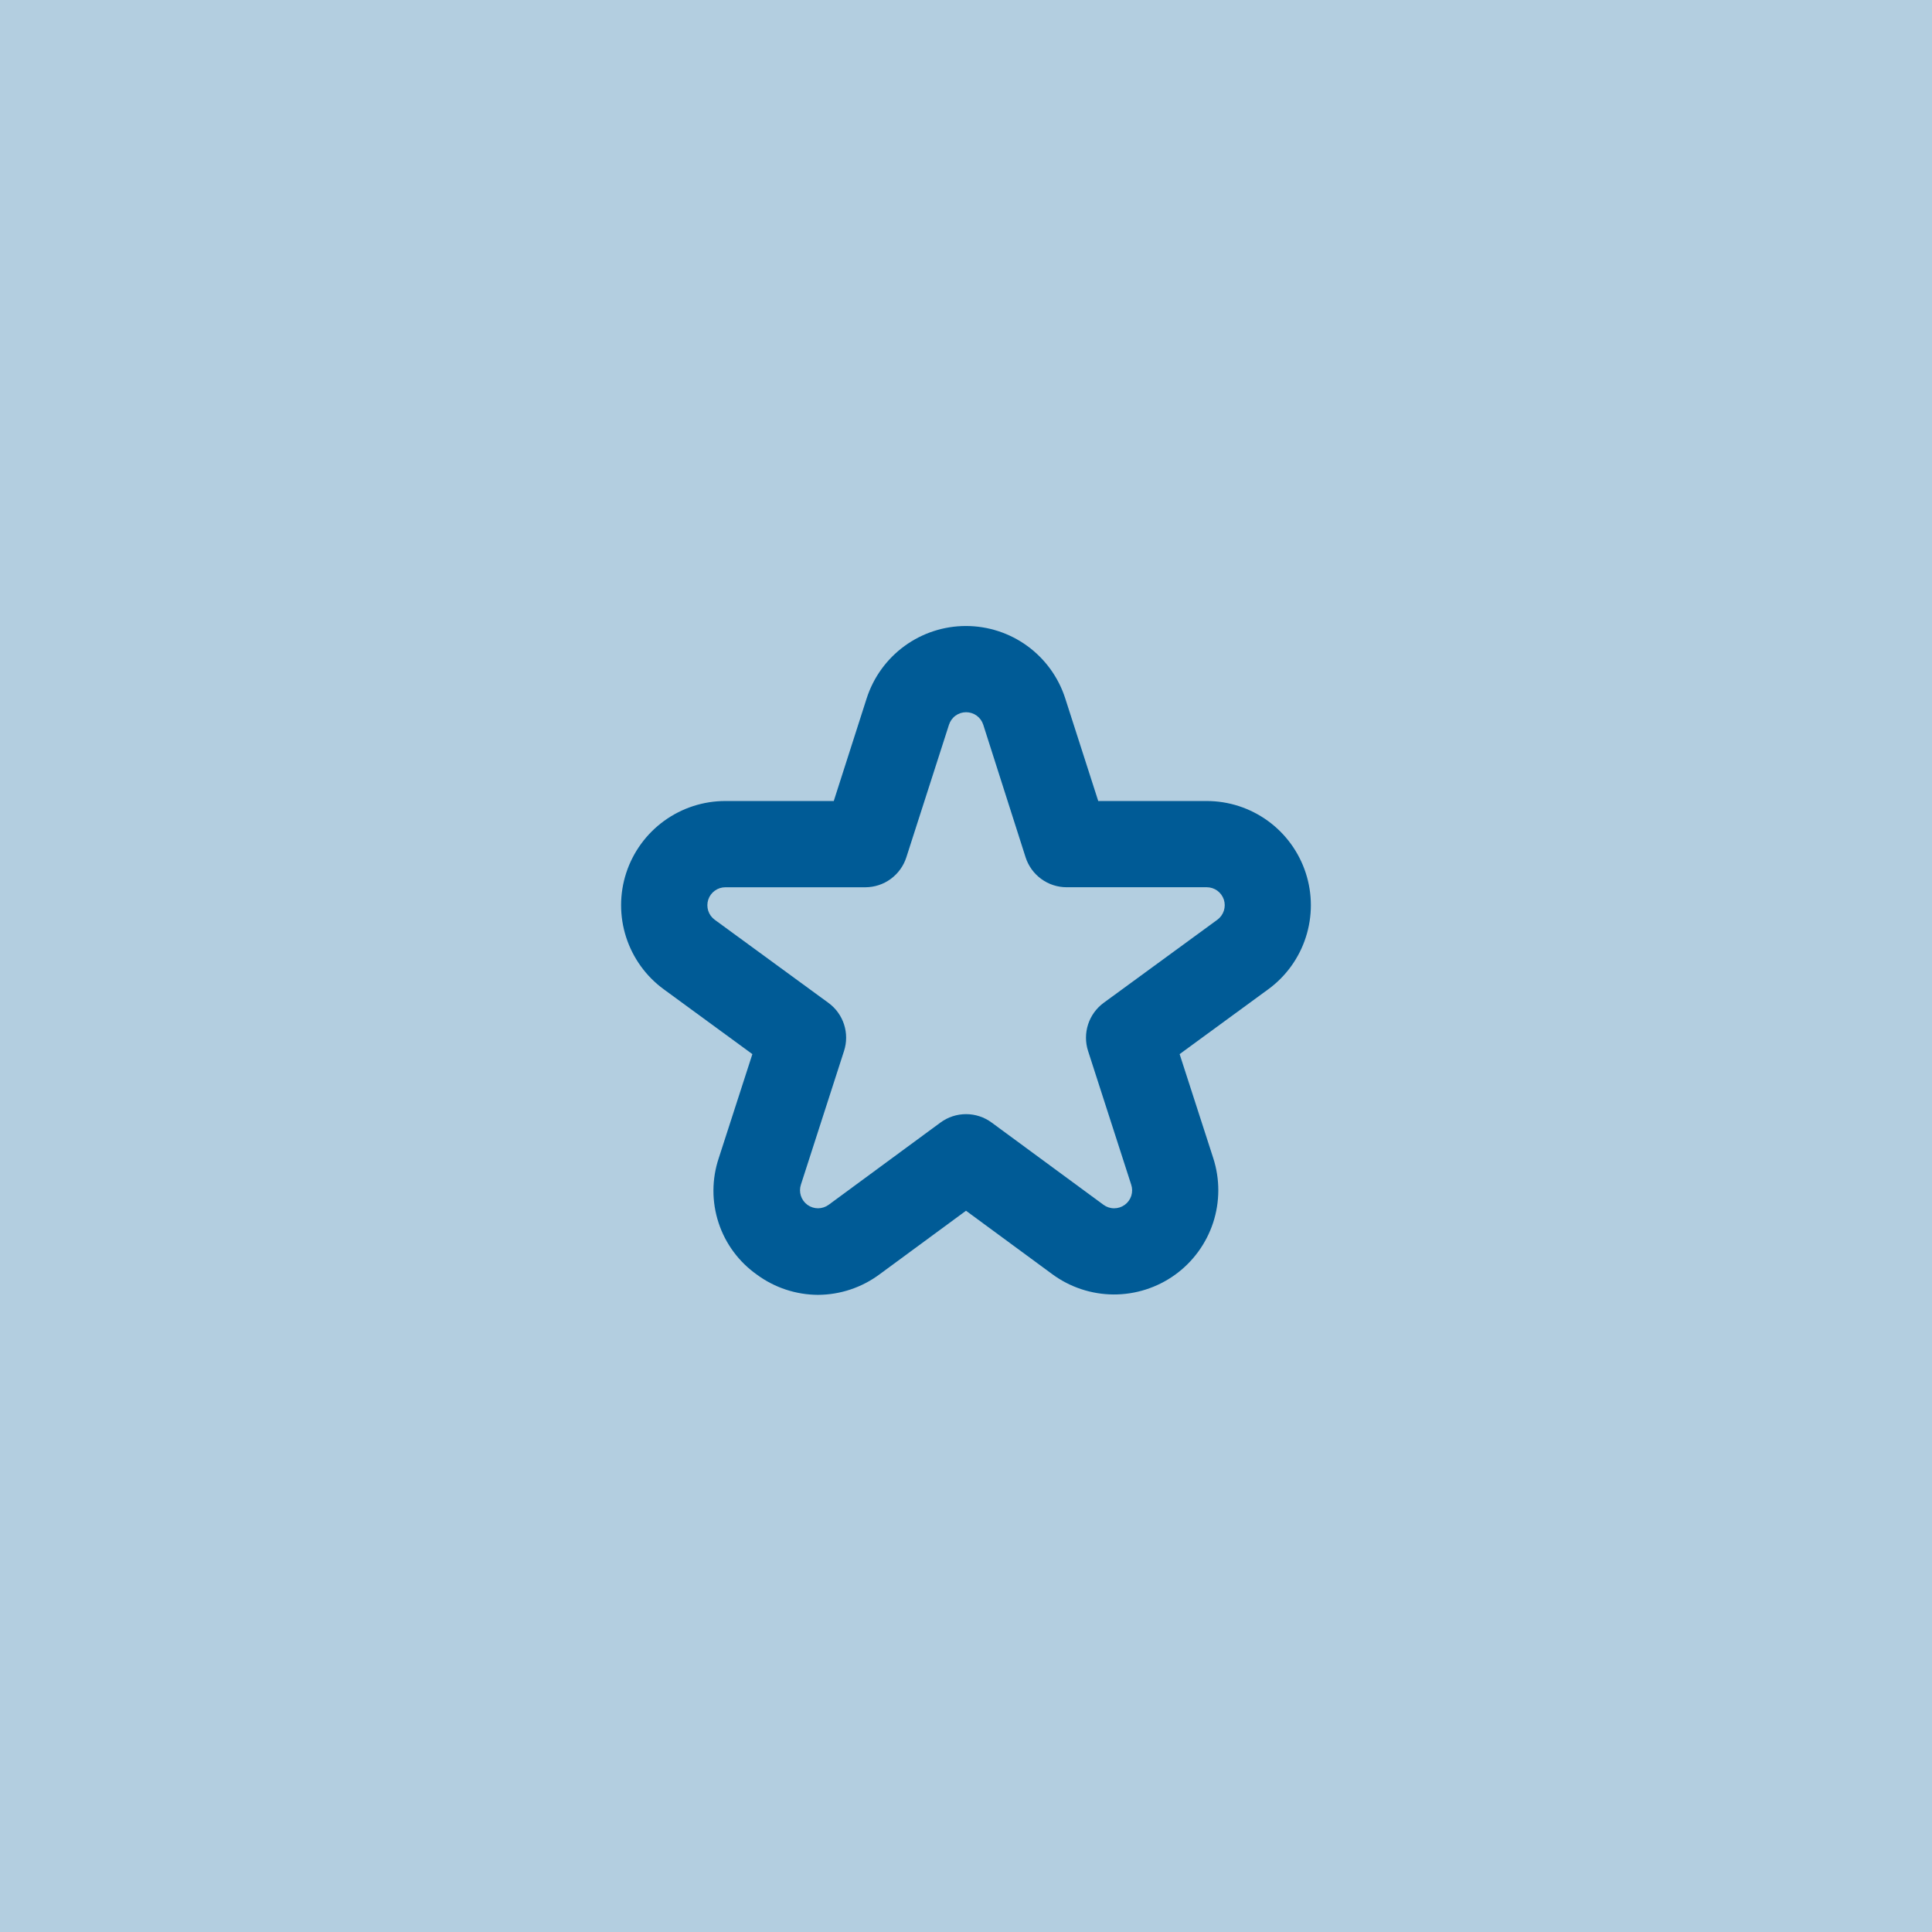 <svg width="56" height="56" viewBox="0 0 56 56" fill="none" xmlns="http://www.w3.org/2000/svg">
<rect width="56" height="56" fill="#005B96" fill-opacity="0.3"/>
<g clip-path="url(#clip0_52_25)">
<path d="M23.71 37.532C23.074 37.529 22.455 37.325 21.942 36.948C21.419 36.58 21.027 36.052 20.828 35.443C20.628 34.834 20.63 34.178 20.833 33.57L21.808 30.554L19.242 28.677C18.727 28.302 18.345 27.772 18.149 27.166C17.953 26.559 17.954 25.906 18.152 25.3C18.35 24.695 18.735 24.167 19.251 23.793C19.767 23.419 20.388 23.217 21.025 23.218H24.167L25.121 20.242C25.317 19.633 25.701 19.102 26.218 18.725C26.735 18.348 27.358 18.145 27.998 18.145C28.638 18.145 29.262 18.348 29.779 18.725C30.296 19.102 30.68 19.633 30.876 20.242L31.833 23.218H34.975C35.612 23.217 36.233 23.419 36.749 23.793C37.265 24.167 37.649 24.695 37.847 25.301C38.045 25.907 38.046 26.559 37.85 27.166C37.655 27.773 37.272 28.302 36.758 28.677L34.192 30.554L35.167 33.57C35.363 34.178 35.362 34.833 35.163 35.441C34.963 36.048 34.577 36.577 34.058 36.951C33.539 37.324 32.915 37.524 32.276 37.521C31.637 37.517 31.015 37.312 30.5 36.932L28 35.094L25.5 36.933C24.983 37.319 24.355 37.529 23.71 37.532ZM21.025 25.718C20.915 25.718 20.808 25.752 20.719 25.817C20.63 25.881 20.563 25.972 20.529 26.077C20.495 26.181 20.495 26.294 20.528 26.399C20.562 26.504 20.628 26.595 20.717 26.66L24.013 29.069C24.226 29.224 24.384 29.443 24.465 29.693C24.546 29.943 24.546 30.212 24.465 30.462L23.215 34.337C23.18 34.443 23.18 34.556 23.214 34.661C23.248 34.767 23.315 34.858 23.404 34.923C23.494 34.988 23.602 35.023 23.713 35.023C23.823 35.022 23.931 34.986 24.02 34.921L27.261 32.537C27.476 32.379 27.735 32.294 28.002 32.294C28.268 32.294 28.528 32.379 28.742 32.537L31.983 34.92C32.072 34.986 32.18 35.023 32.291 35.023C32.402 35.024 32.51 34.989 32.6 34.924C32.69 34.859 32.757 34.767 32.791 34.661C32.824 34.556 32.824 34.442 32.788 34.337L31.538 30.462C31.457 30.211 31.458 29.942 31.539 29.692C31.62 29.442 31.778 29.224 31.99 29.068L35.286 26.659C35.374 26.594 35.44 26.503 35.474 26.398C35.508 26.294 35.508 26.181 35.474 26.076C35.439 25.972 35.373 25.881 35.284 25.816C35.195 25.752 35.088 25.717 34.978 25.717H30.917C30.652 25.717 30.394 25.633 30.18 25.476C29.966 25.32 29.808 25.1 29.727 24.848L28.5 21.006C28.466 20.901 28.4 20.809 28.311 20.744C28.221 20.679 28.114 20.644 28.003 20.644C27.893 20.644 27.785 20.679 27.696 20.744C27.607 20.809 27.541 20.901 27.507 21.006L26.271 24.849C26.19 25.101 26.032 25.32 25.818 25.477C25.605 25.633 25.348 25.717 25.083 25.718H21.025Z" fill="#005B96"/>
</g>
<defs>
<clipPath id="clip0_52_25">
<rect width="20" height="20" fill="white" transform="translate(18 18)"/>
</clipPath>
</defs>
</svg>
